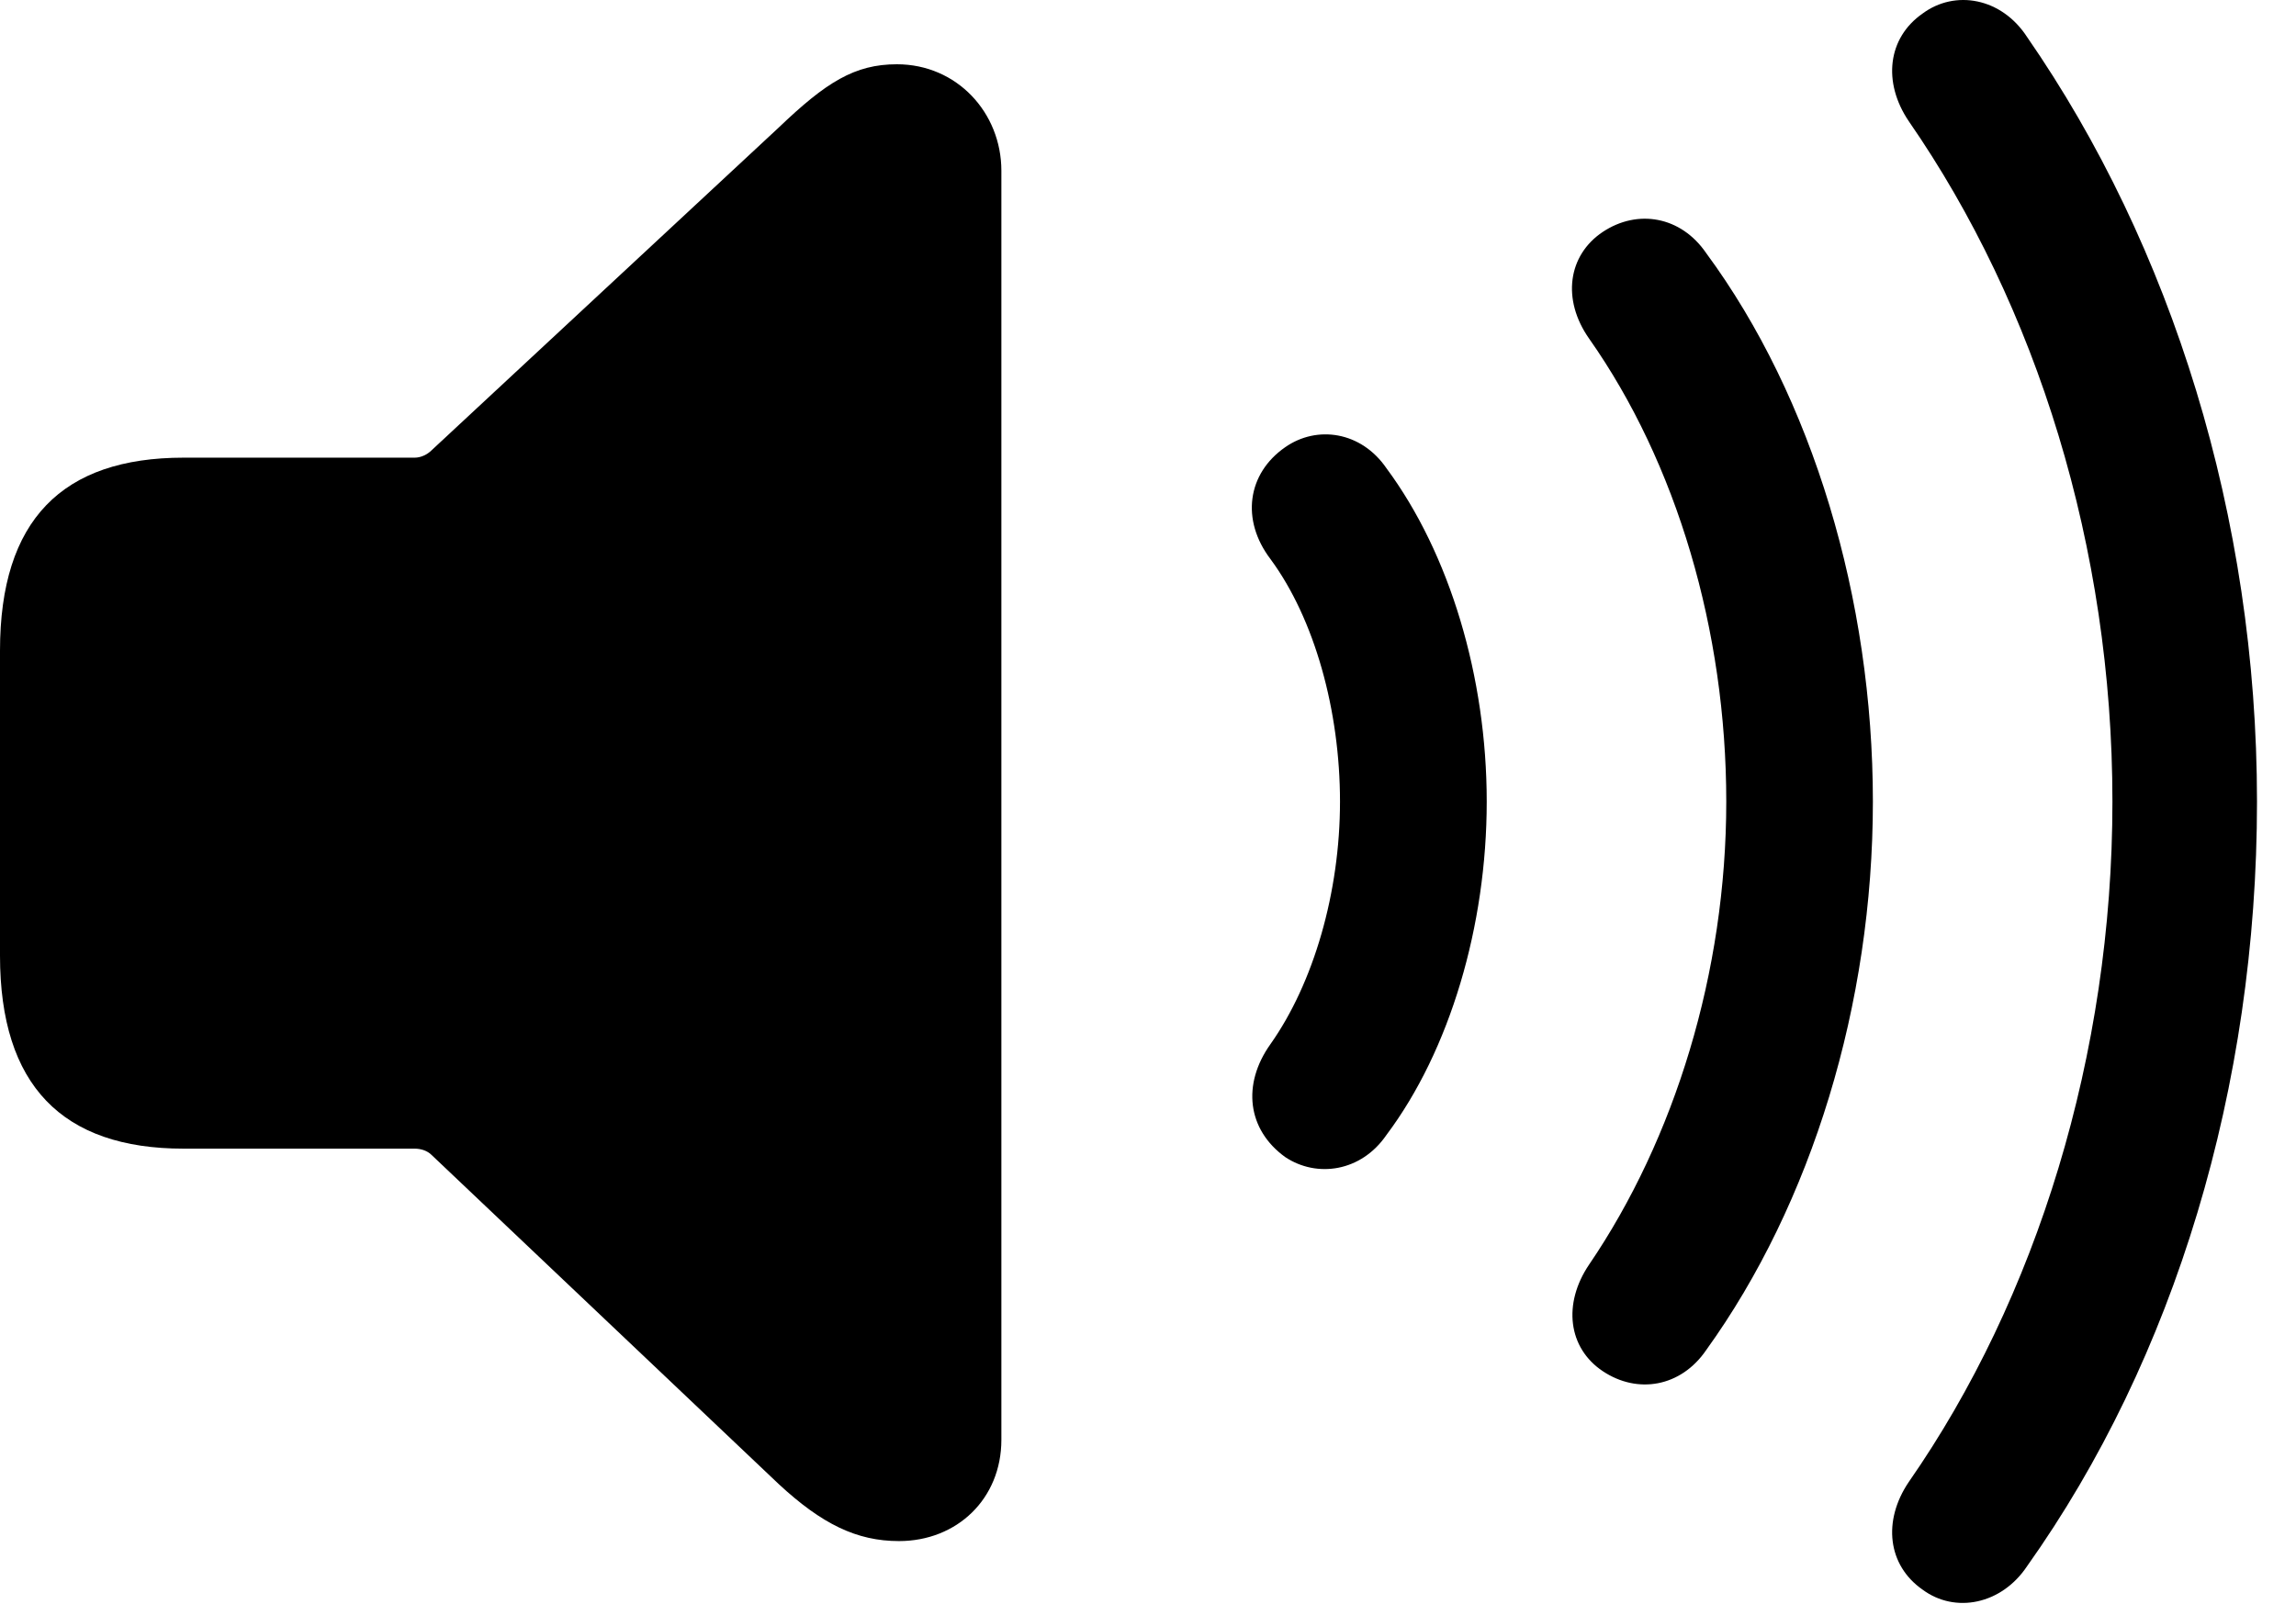 <svg version="1.1" xmlns="http://www.w3.org/2000/svg" xmlns:xlink="http://www.w3.org/1999/xlink" width="21.25" height="14.852" viewBox="0 0 21.25 14.852">
 <g>
  <rect height="14.852" opacity="0" width="21.25" x="0" y="0"/>
  <path d="M17.793 14.716C18.096 14.941 18.525 14.853 18.76 14.501C20.127 12.577 20.889 10.058 20.889 7.421C20.889 4.784 20.098 2.274 18.76 0.341C18.525-0.02 18.096-0.099 17.793 0.126C17.471 0.351 17.422 0.761 17.666 1.122C18.848 2.831 19.551 5.067 19.551 7.421C19.551 9.765 18.848 12.021 17.666 13.72C17.422 14.081 17.471 14.491 17.793 14.716Z" fill="currentColor"/>
  <path d="M14.834 12.694C15.156 12.909 15.557 12.841 15.791 12.499C16.768 11.142 17.334 9.296 17.334 7.421C17.334 5.546 16.777 3.681 15.791 2.343C15.557 2.001 15.156 1.933 14.834 2.147C14.512 2.362 14.453 2.772 14.707 3.134C15.518 4.286 15.977 5.839 15.977 7.421C15.977 9.003 15.498 10.546 14.707 11.708C14.463 12.069 14.512 12.479 14.834 12.694Z" fill="currentColor"/>
  <path d="M11.895 10.712C12.188 10.907 12.598 10.849 12.832 10.507C13.418 9.726 13.76 8.573 13.76 7.421C13.76 6.269 13.418 5.126 12.832 4.335C12.598 3.993 12.188 3.935 11.895 4.14C11.543 4.384 11.484 4.814 11.758 5.175C12.168 5.731 12.402 6.581 12.402 7.421C12.402 8.261 12.158 9.101 11.758 9.667C11.494 10.038 11.543 10.458 11.895 10.712Z" fill="currentColor"/>
  <path d="M8.32 14.267C8.857 14.267 9.268 13.876 9.268 13.329L9.268 1.581C9.268 1.044 8.857 0.595 8.301 0.595C7.91 0.595 7.646 0.761 7.207 1.181L3.994 4.169C3.955 4.208 3.896 4.237 3.838 4.237L1.699 4.237C0.576 4.237 0 4.814 0 6.024L0 8.847C0 10.048 0.576 10.634 1.699 10.634L3.838 10.634C3.896 10.634 3.955 10.653 3.994 10.692L7.207 13.739C7.607 14.11 7.93 14.267 8.32 14.267Z" fill="currentColor"/>
 </g>
</svg>
